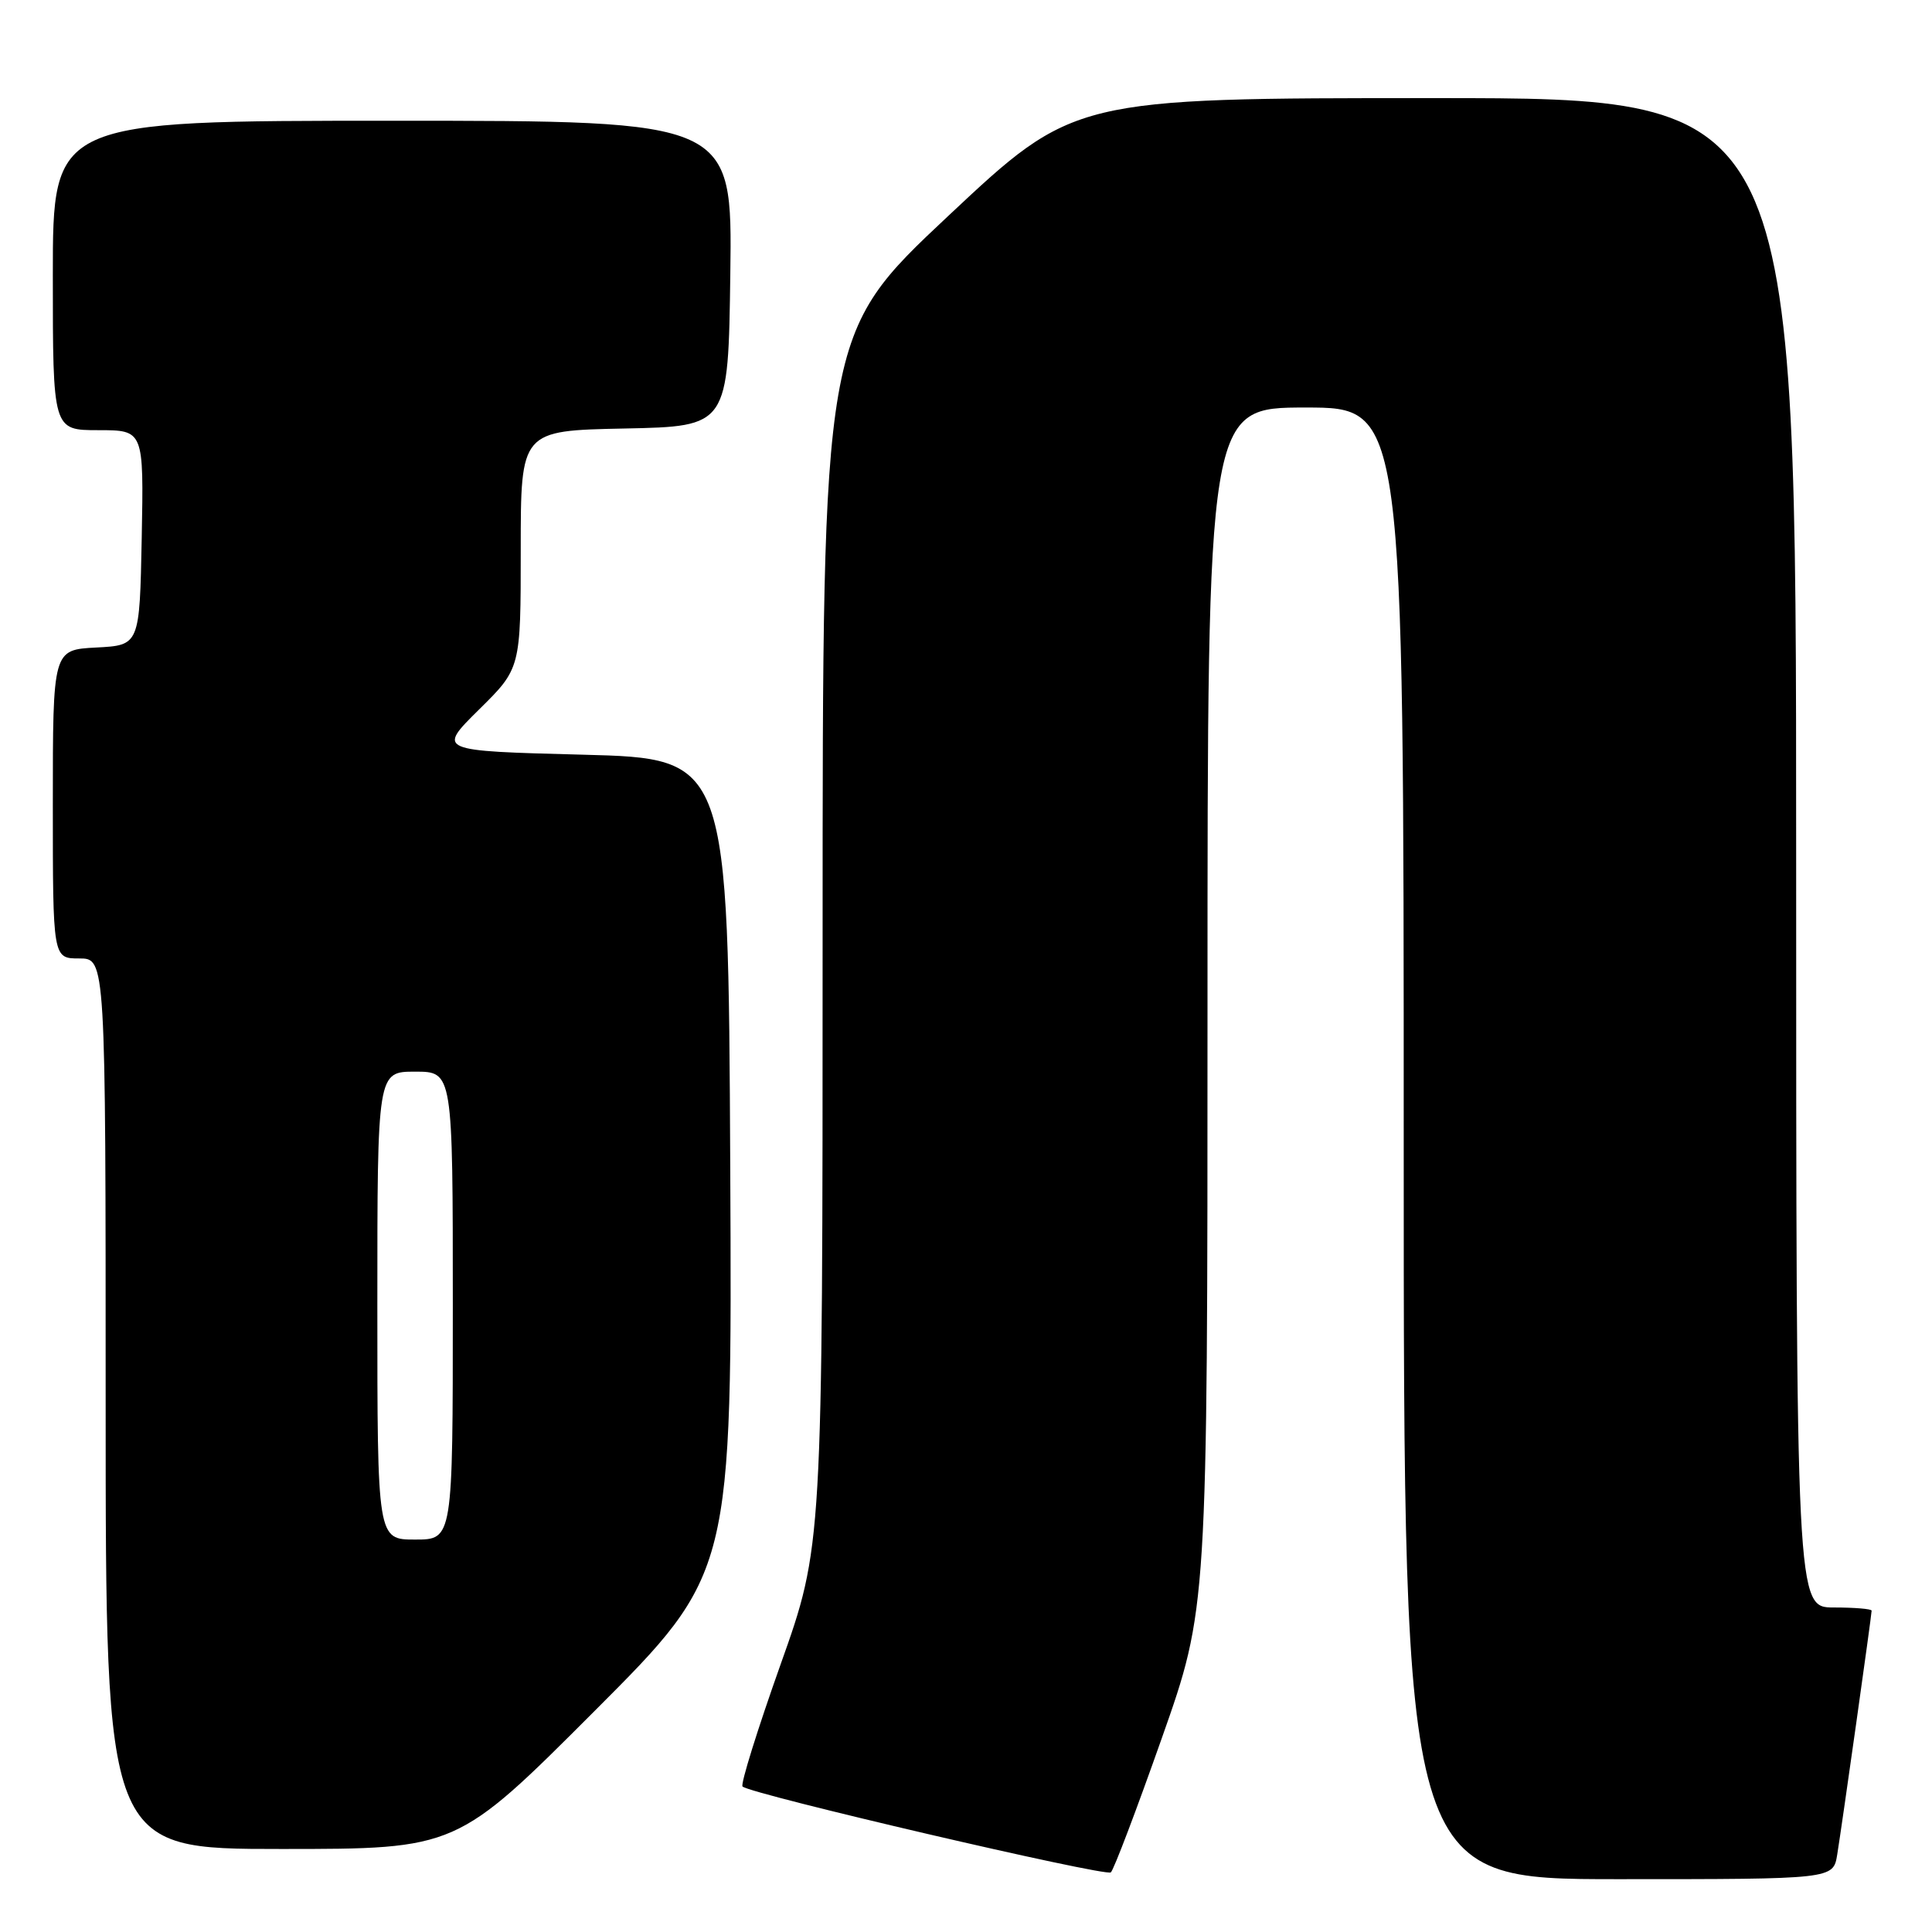 <?xml version="1.0" encoding="UTF-8" standalone="no"?>
<!DOCTYPE svg PUBLIC "-//W3C//DTD SVG 1.1//EN" "http://www.w3.org/Graphics/SVG/1.1/DTD/svg11.dtd" >
<svg xmlns="http://www.w3.org/2000/svg" xmlns:xlink="http://www.w3.org/1999/xlink" version="1.1" viewBox="0 0 256 256">
 <g >
 <path fill="currentColor"
d=" M 153.94 230.33 C 160.00 213.16 160.00 213.16 160.00 133.58 C 160.00 54.00 160.00 54.00 173.00 54.00 C 186.00 54.00 186.00 54.00 186.00 151.50 C 186.00 249.00 186.00 249.00 214.45 249.00 C 242.91 249.00 242.91 249.00 243.44 245.75 C 244.07 241.88 248.00 214.02 248.00 213.42 C 248.00 213.19 245.75 213.00 243.00 213.00 C 238.00 213.00 238.00 213.00 238.00 113.00 C 238.00 13.00 238.00 13.00 190.14 13.00 C 142.29 13.00 142.29 13.00 125.64 28.62 C 109.00 44.23 109.00 44.23 109.00 124.57 C 109.00 204.90 109.00 204.90 103.43 220.55 C 100.37 229.16 98.10 236.44 98.39 236.72 C 99.38 237.72 146.50 248.70 147.19 248.10 C 147.58 247.77 150.61 239.77 153.94 230.33 Z  M 78.77 226.73 C 97.02 208.46 97.02 208.46 96.76 154.48 C 96.50 100.50 96.50 100.50 77.21 100.00 C 57.93 99.50 57.93 99.50 63.46 94.03 C 69.00 88.57 69.00 88.57 69.00 72.81 C 69.00 57.06 69.00 57.06 82.75 56.78 C 96.50 56.50 96.50 56.50 96.77 36.25 C 97.04 16.00 97.04 16.00 52.02 16.00 C 7.00 16.00 7.00 16.00 7.00 36.50 C 7.00 57.00 7.00 57.00 13.03 57.00 C 19.05 57.00 19.05 57.00 18.78 71.25 C 18.50 85.50 18.50 85.50 12.75 85.80 C 7.00 86.10 7.00 86.10 7.00 106.55 C 7.00 127.00 7.00 127.00 10.50 127.00 C 14.00 127.00 14.00 127.00 14.00 186.00 C 14.00 245.00 14.00 245.00 37.26 245.00 C 60.52 245.00 60.52 245.00 78.77 226.73 Z  M 50.00 173.00 C 50.00 142.00 50.00 142.00 55.00 142.00 C 60.00 142.00 60.00 142.00 60.00 173.00 C 60.00 204.00 60.00 204.00 55.00 204.00 C 50.00 204.00 50.00 204.00 50.00 173.00 Z "/>
</g>
</svg>